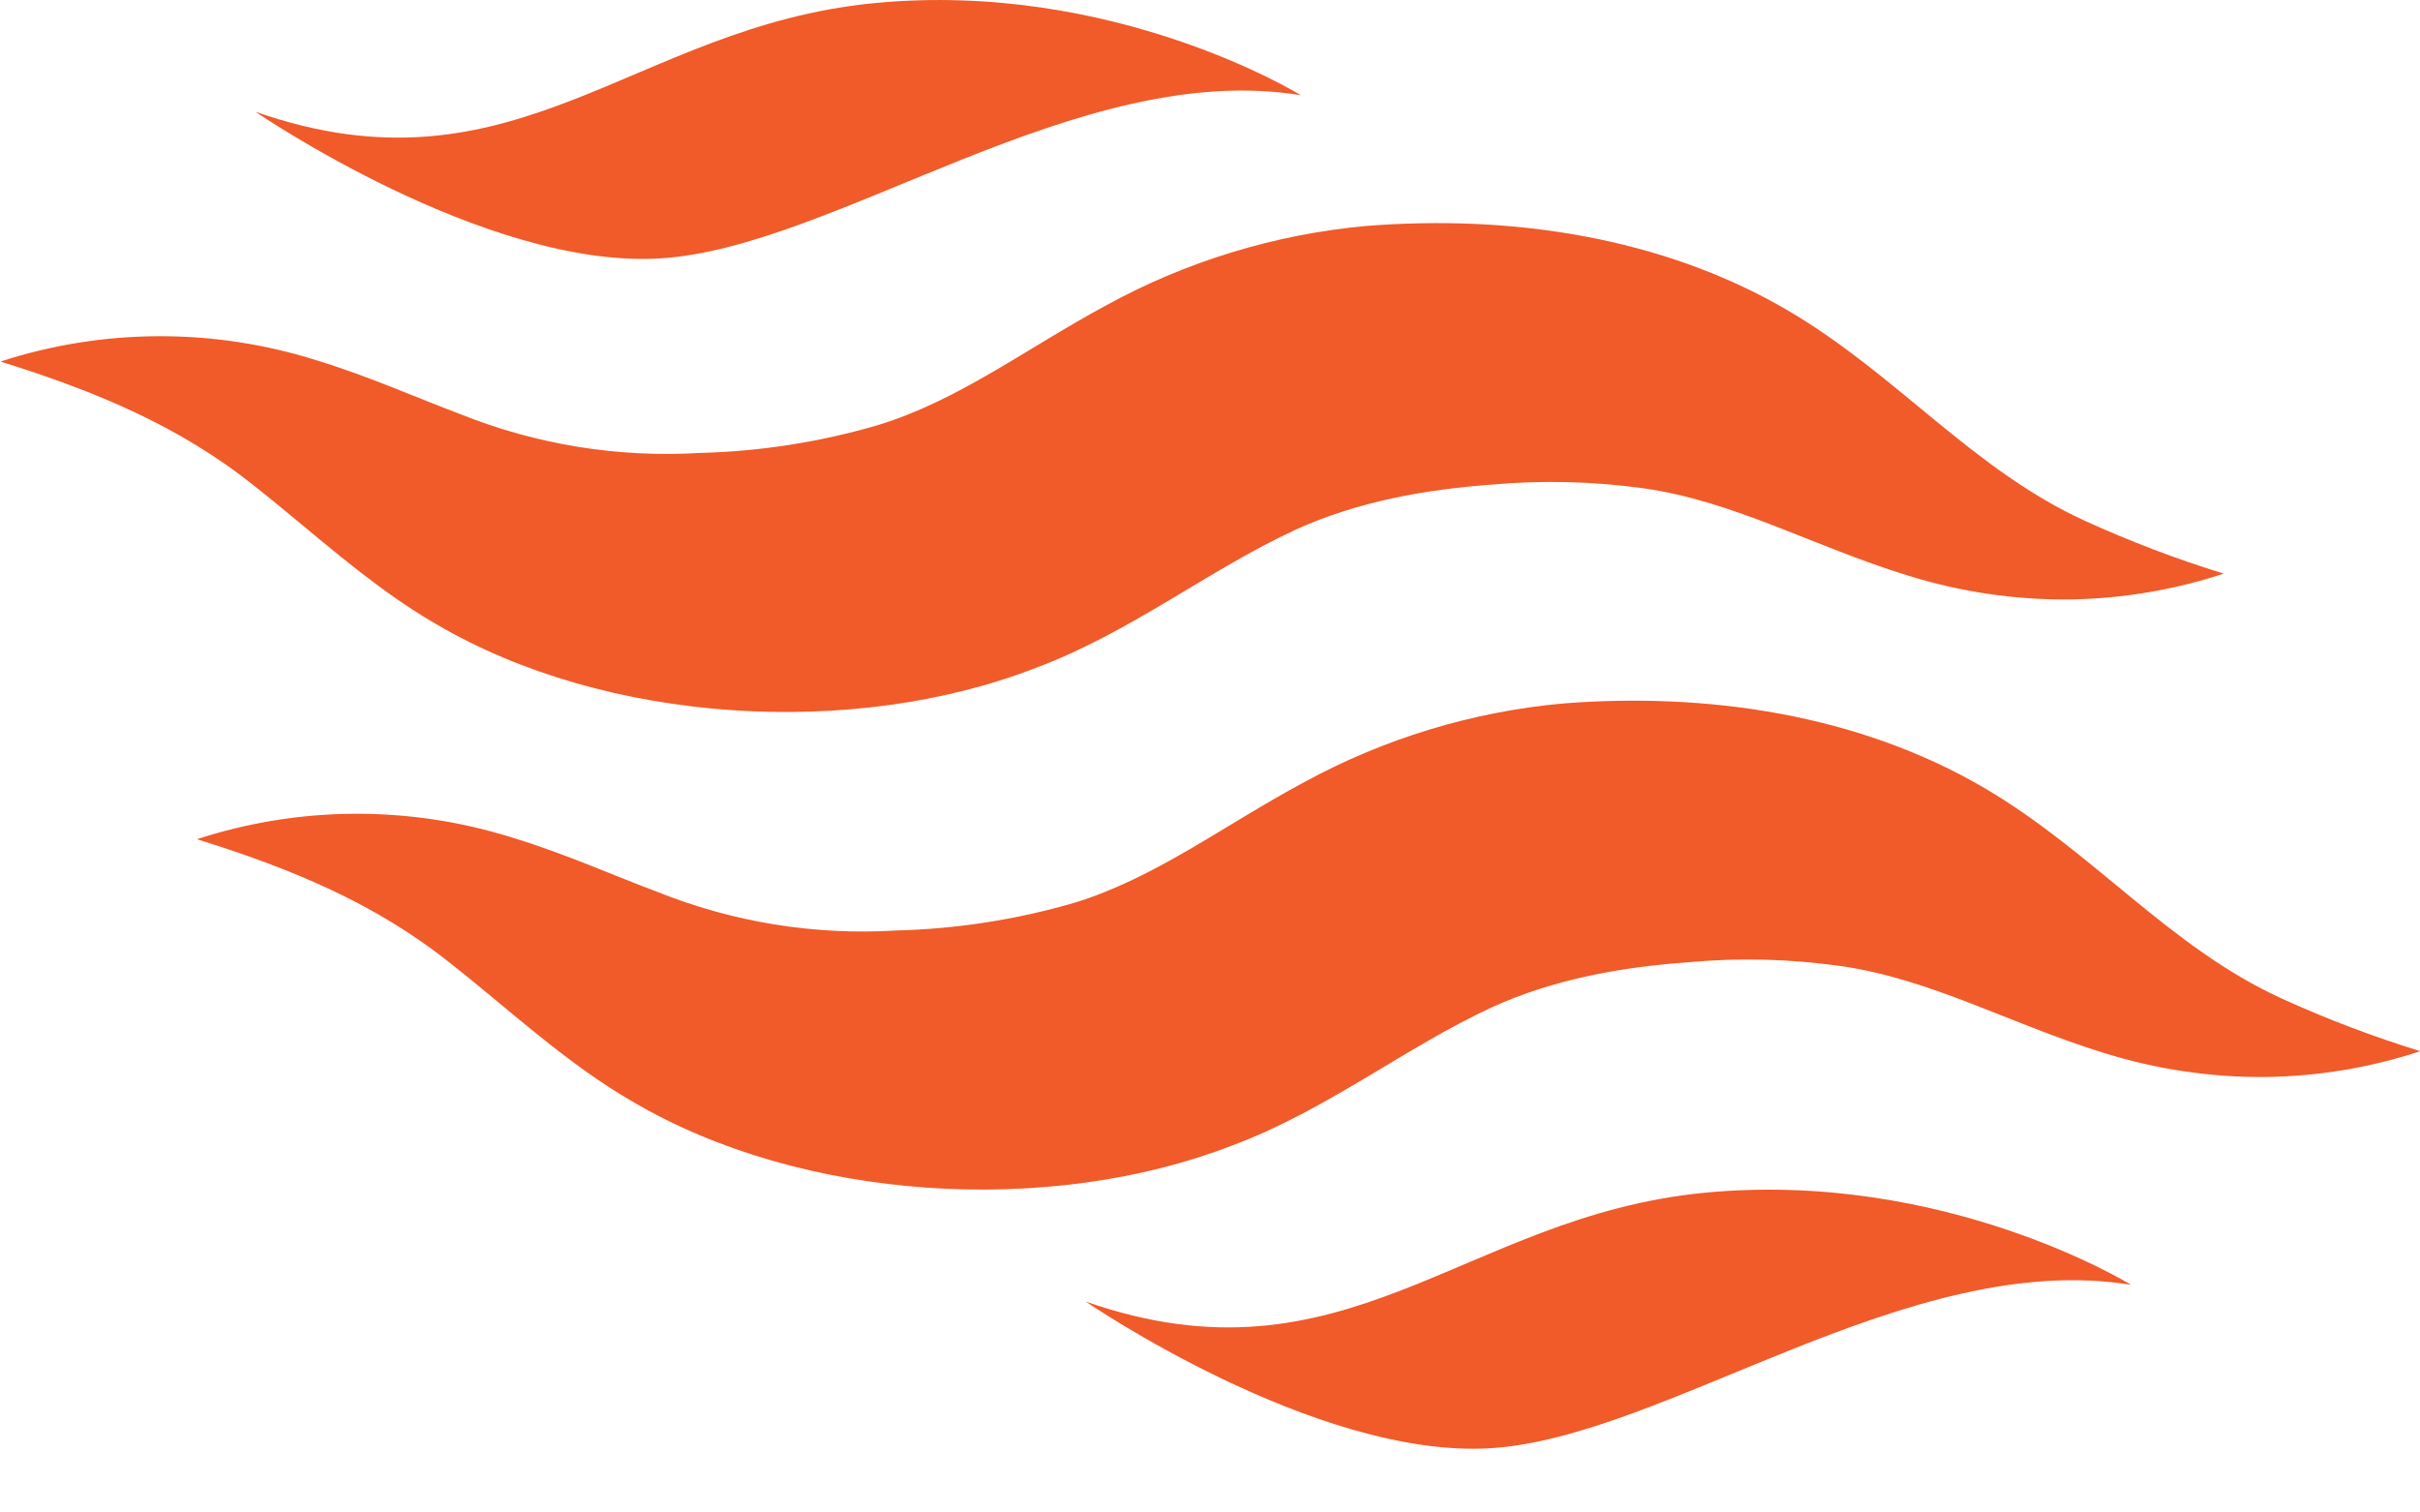 <svg width="24" height="15" viewBox="0 0 24 15" fill="none" xmlns="http://www.w3.org/2000/svg">
<g clip-path="url(#clip0_774_964)">
<path d="M0 3.587C1.019 3.255 2.116 3.25 3.138 3.573C3.66 3.732 4.134 3.946 4.562 4.106C5.316 4.409 6.129 4.541 6.941 4.492C7.537 4.477 8.128 4.385 8.7 4.218C9.502 3.976 10.183 3.452 10.978 3.024C11.772 2.59 12.647 2.323 13.549 2.241C14.979 2.127 16.482 2.347 17.731 3.079C18.815 3.715 19.562 4.657 20.681 5.167C21.127 5.37 21.586 5.545 22.054 5.689C21.56 5.851 21.043 5.938 20.523 5.945C19.978 5.95 19.435 5.869 18.915 5.706C17.989 5.421 17.193 4.968 16.301 4.843C15.806 4.774 15.305 4.761 14.806 4.805C14.131 4.854 13.463 4.974 12.851 5.252C11.983 5.654 11.204 6.277 10.274 6.623C8.46 7.329 6.011 7.18 4.328 6.191C3.671 5.814 3.067 5.246 2.522 4.819C1.774 4.22 0.936 3.876 0.003 3.585L0 3.587Z" fill="#F15A29"/>
<path d="M1.949 8.324C2.968 7.991 4.065 7.986 5.087 8.309C5.609 8.468 6.084 8.683 6.511 8.842C7.265 9.146 8.078 9.278 8.89 9.228C9.485 9.213 10.077 9.121 10.649 8.955C11.451 8.712 12.132 8.188 12.927 7.761C13.722 7.326 14.597 7.059 15.498 6.977C16.928 6.864 18.431 7.083 19.68 7.815C20.764 8.451 21.512 9.393 22.631 9.904C23.077 10.107 23.535 10.281 24.003 10.425C23.509 10.588 22.992 10.674 22.471 10.681C21.927 10.686 21.384 10.605 20.864 10.442C19.939 10.157 19.142 9.705 18.25 9.58C17.755 9.51 17.253 9.497 16.755 9.542C16.08 9.59 15.411 9.71 14.799 9.988C13.931 10.39 13.152 11.014 12.223 11.359C10.408 12.065 7.958 11.917 6.277 10.927C5.619 10.55 5.015 9.982 4.47 9.556C3.722 8.957 2.885 8.613 1.951 8.322L1.949 8.324Z" fill="#F15A29"/>
<path d="M2.533 1.108C2.533 1.108 4.803 2.666 6.541 2.563C8.279 2.461 10.696 0.583 12.9 0.944C12.9 0.944 11.049 -0.203 8.661 0.032C6.273 0.266 5.108 2.01 2.533 1.108Z" fill="#F15A29"/>
<path d="M10.767 12.908C10.767 12.908 13.037 14.465 14.775 14.363C16.513 14.26 18.93 12.383 21.134 12.742C21.134 12.742 19.283 11.596 16.895 11.83C14.507 12.065 13.342 13.809 10.767 12.908Z" fill="#F15A29"/>
</g>
<defs>
<clipPath id="clip0_774_964">
<rect width="24" height="14.367" fill="white"/>
</clipPath>
</defs>
</svg>
